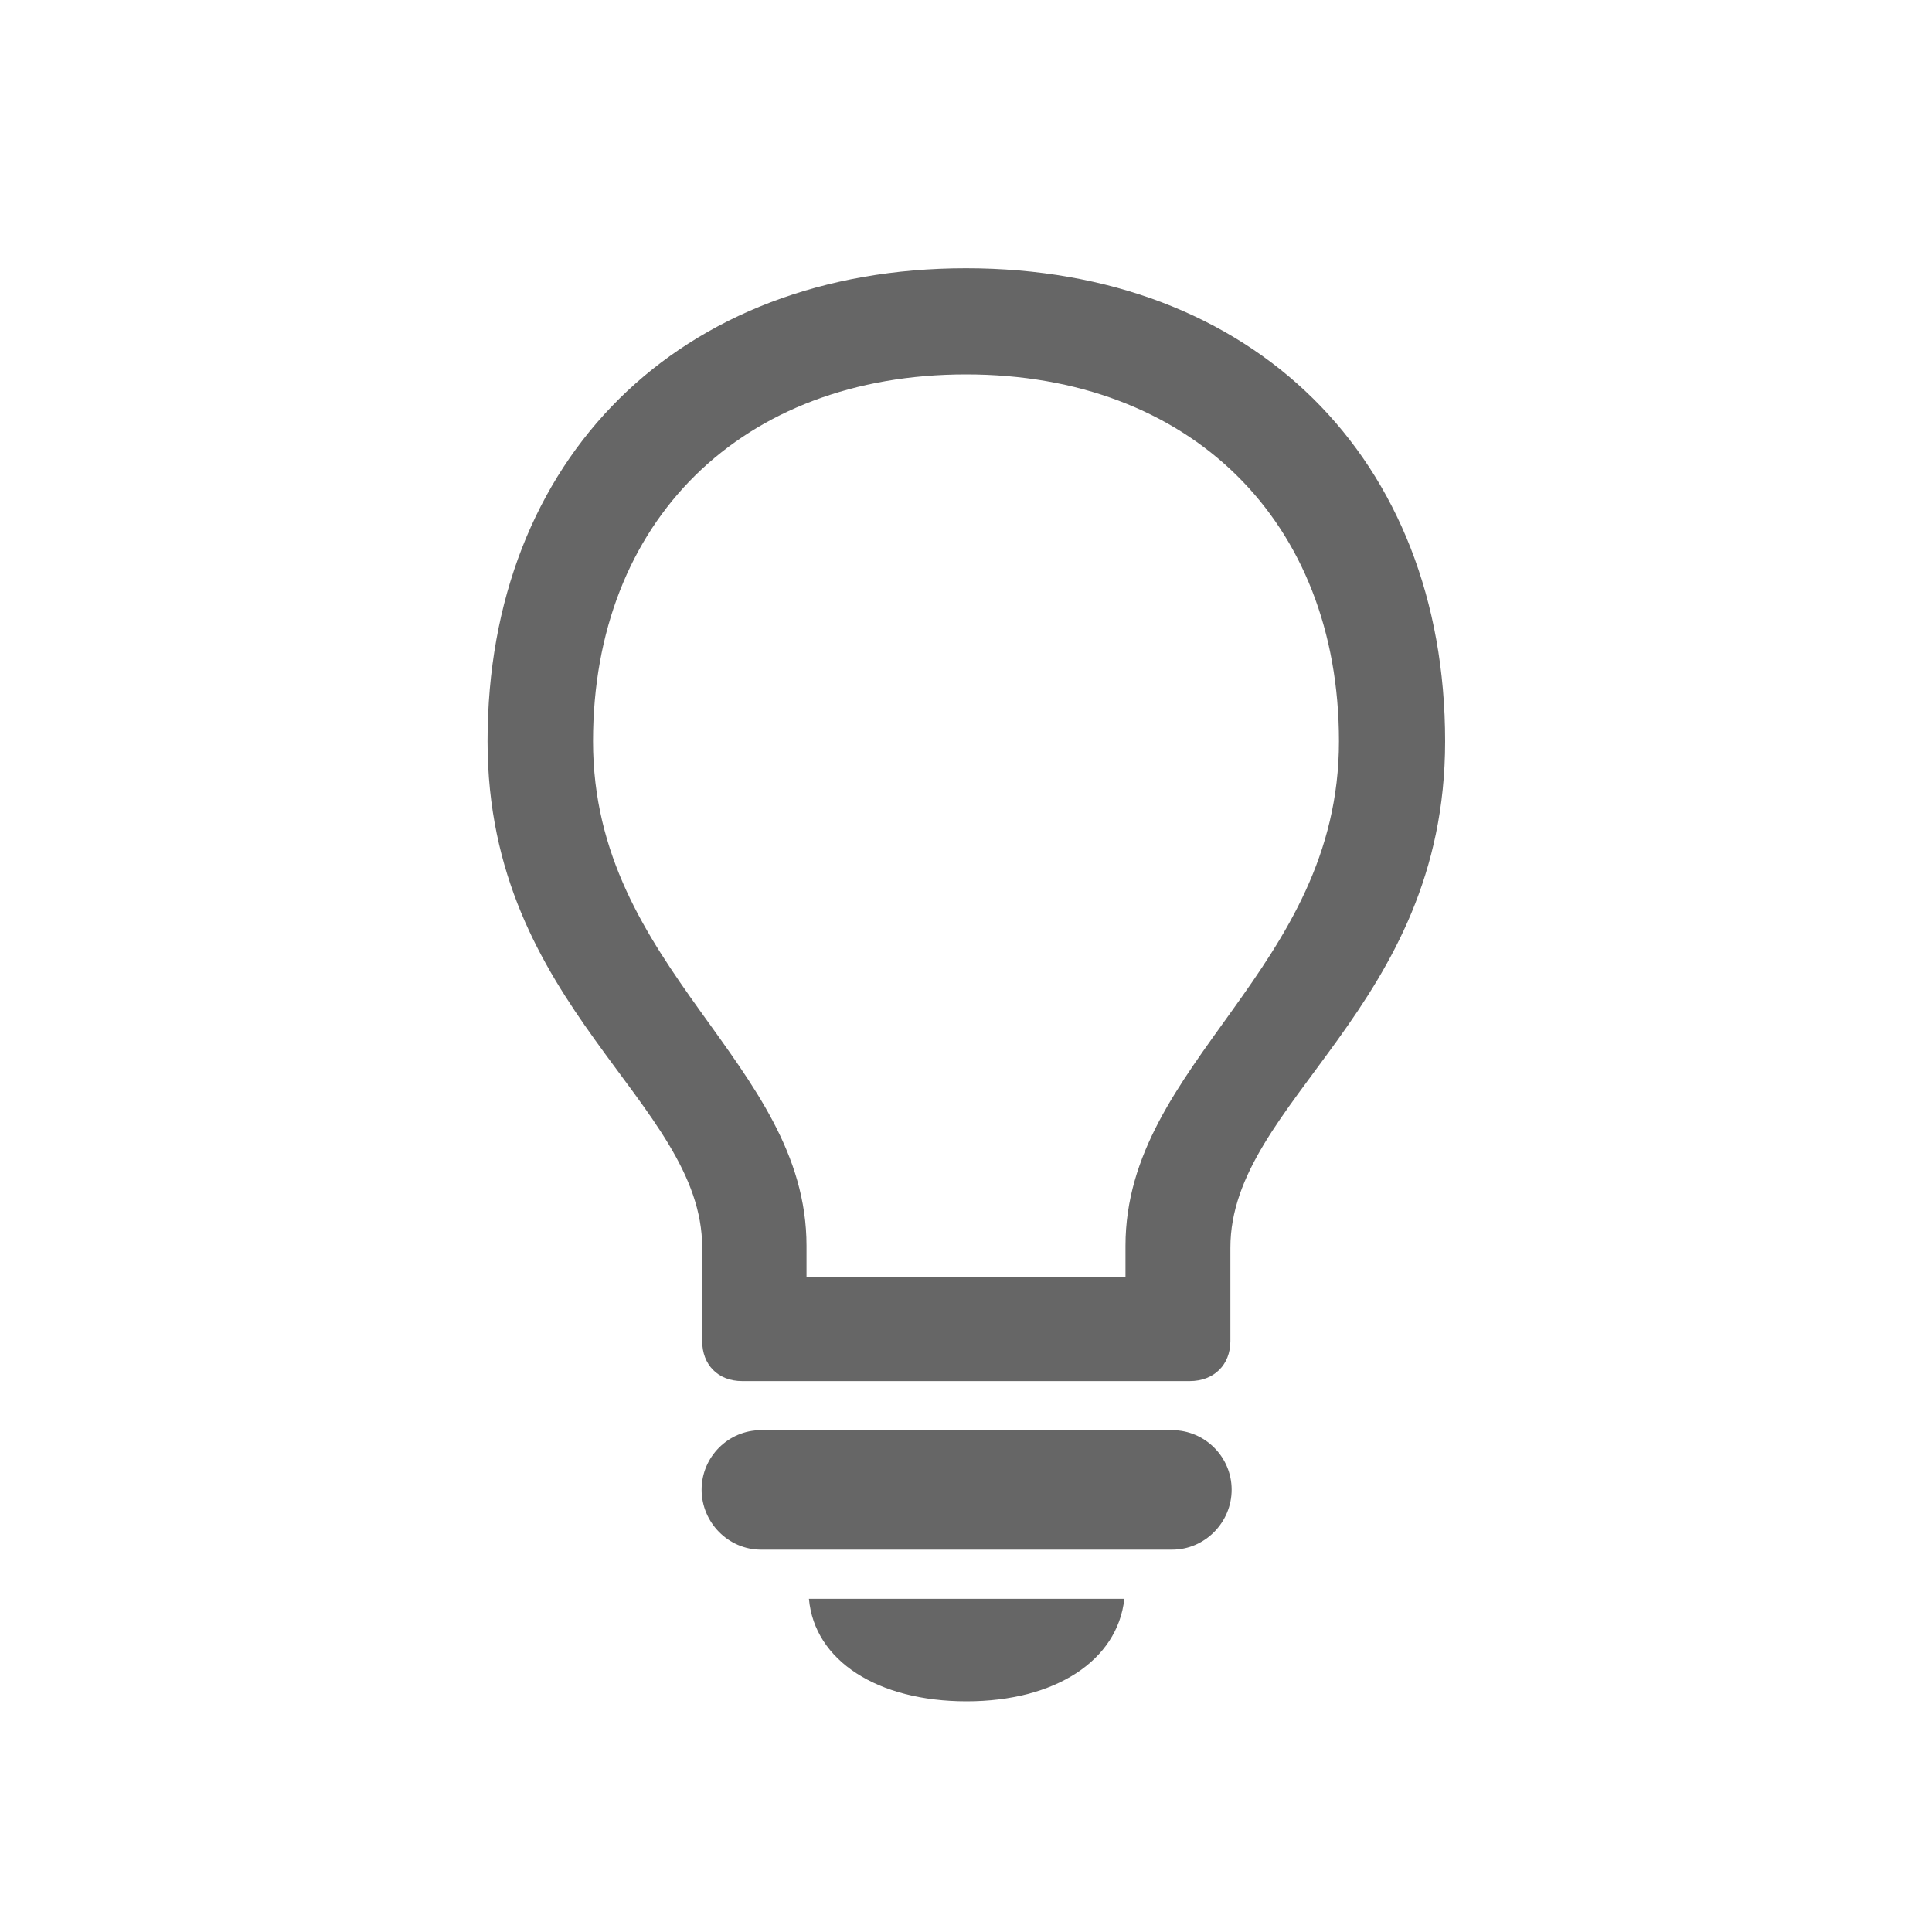 <svg width="20" height="20" viewBox="0 0 20 20" fill="none" xmlns="http://www.w3.org/2000/svg">
<g clip-path="url(#clip0_796_32986)">
<path d="M7.683 14.297H12.316C12.568 14.297 12.737 14.127 12.737 13.883V12.916C12.737 11.396 14.96 10.442 14.96 7.674C14.96 4.742 12.969 2.777 10 2.777C7.037 2.777 5.047 4.742 5.047 7.674C5.047 10.442 7.269 11.396 7.269 12.916V13.883C7.269 14.127 7.432 14.297 7.683 14.297ZM8.349 12.897C8.349 10.995 6.139 10.04 6.139 7.674C6.139 5.389 7.683 3.876 10 3.876C12.316 3.876 13.861 5.389 13.861 7.674C13.861 10.04 11.651 10.995 11.651 12.897V13.217H8.349V12.897ZM7.878 16.042H12.134C12.473 16.042 12.75 15.76 12.75 15.421C12.75 15.082 12.473 14.805 12.134 14.805H7.878C7.539 14.805 7.263 15.082 7.263 15.421C7.263 15.76 7.539 16.042 7.878 16.042ZM10.006 17.612C10.923 17.612 11.569 17.191 11.639 16.551H8.374C8.431 17.191 9.083 17.612 10.006 17.612Z" fill="#666666"/>
</g>
<defs>
<clipPath id="clip0_796_32986">
<rect width="20" height="20" fill="white"/>
</clipPath>
</defs>
</svg>
